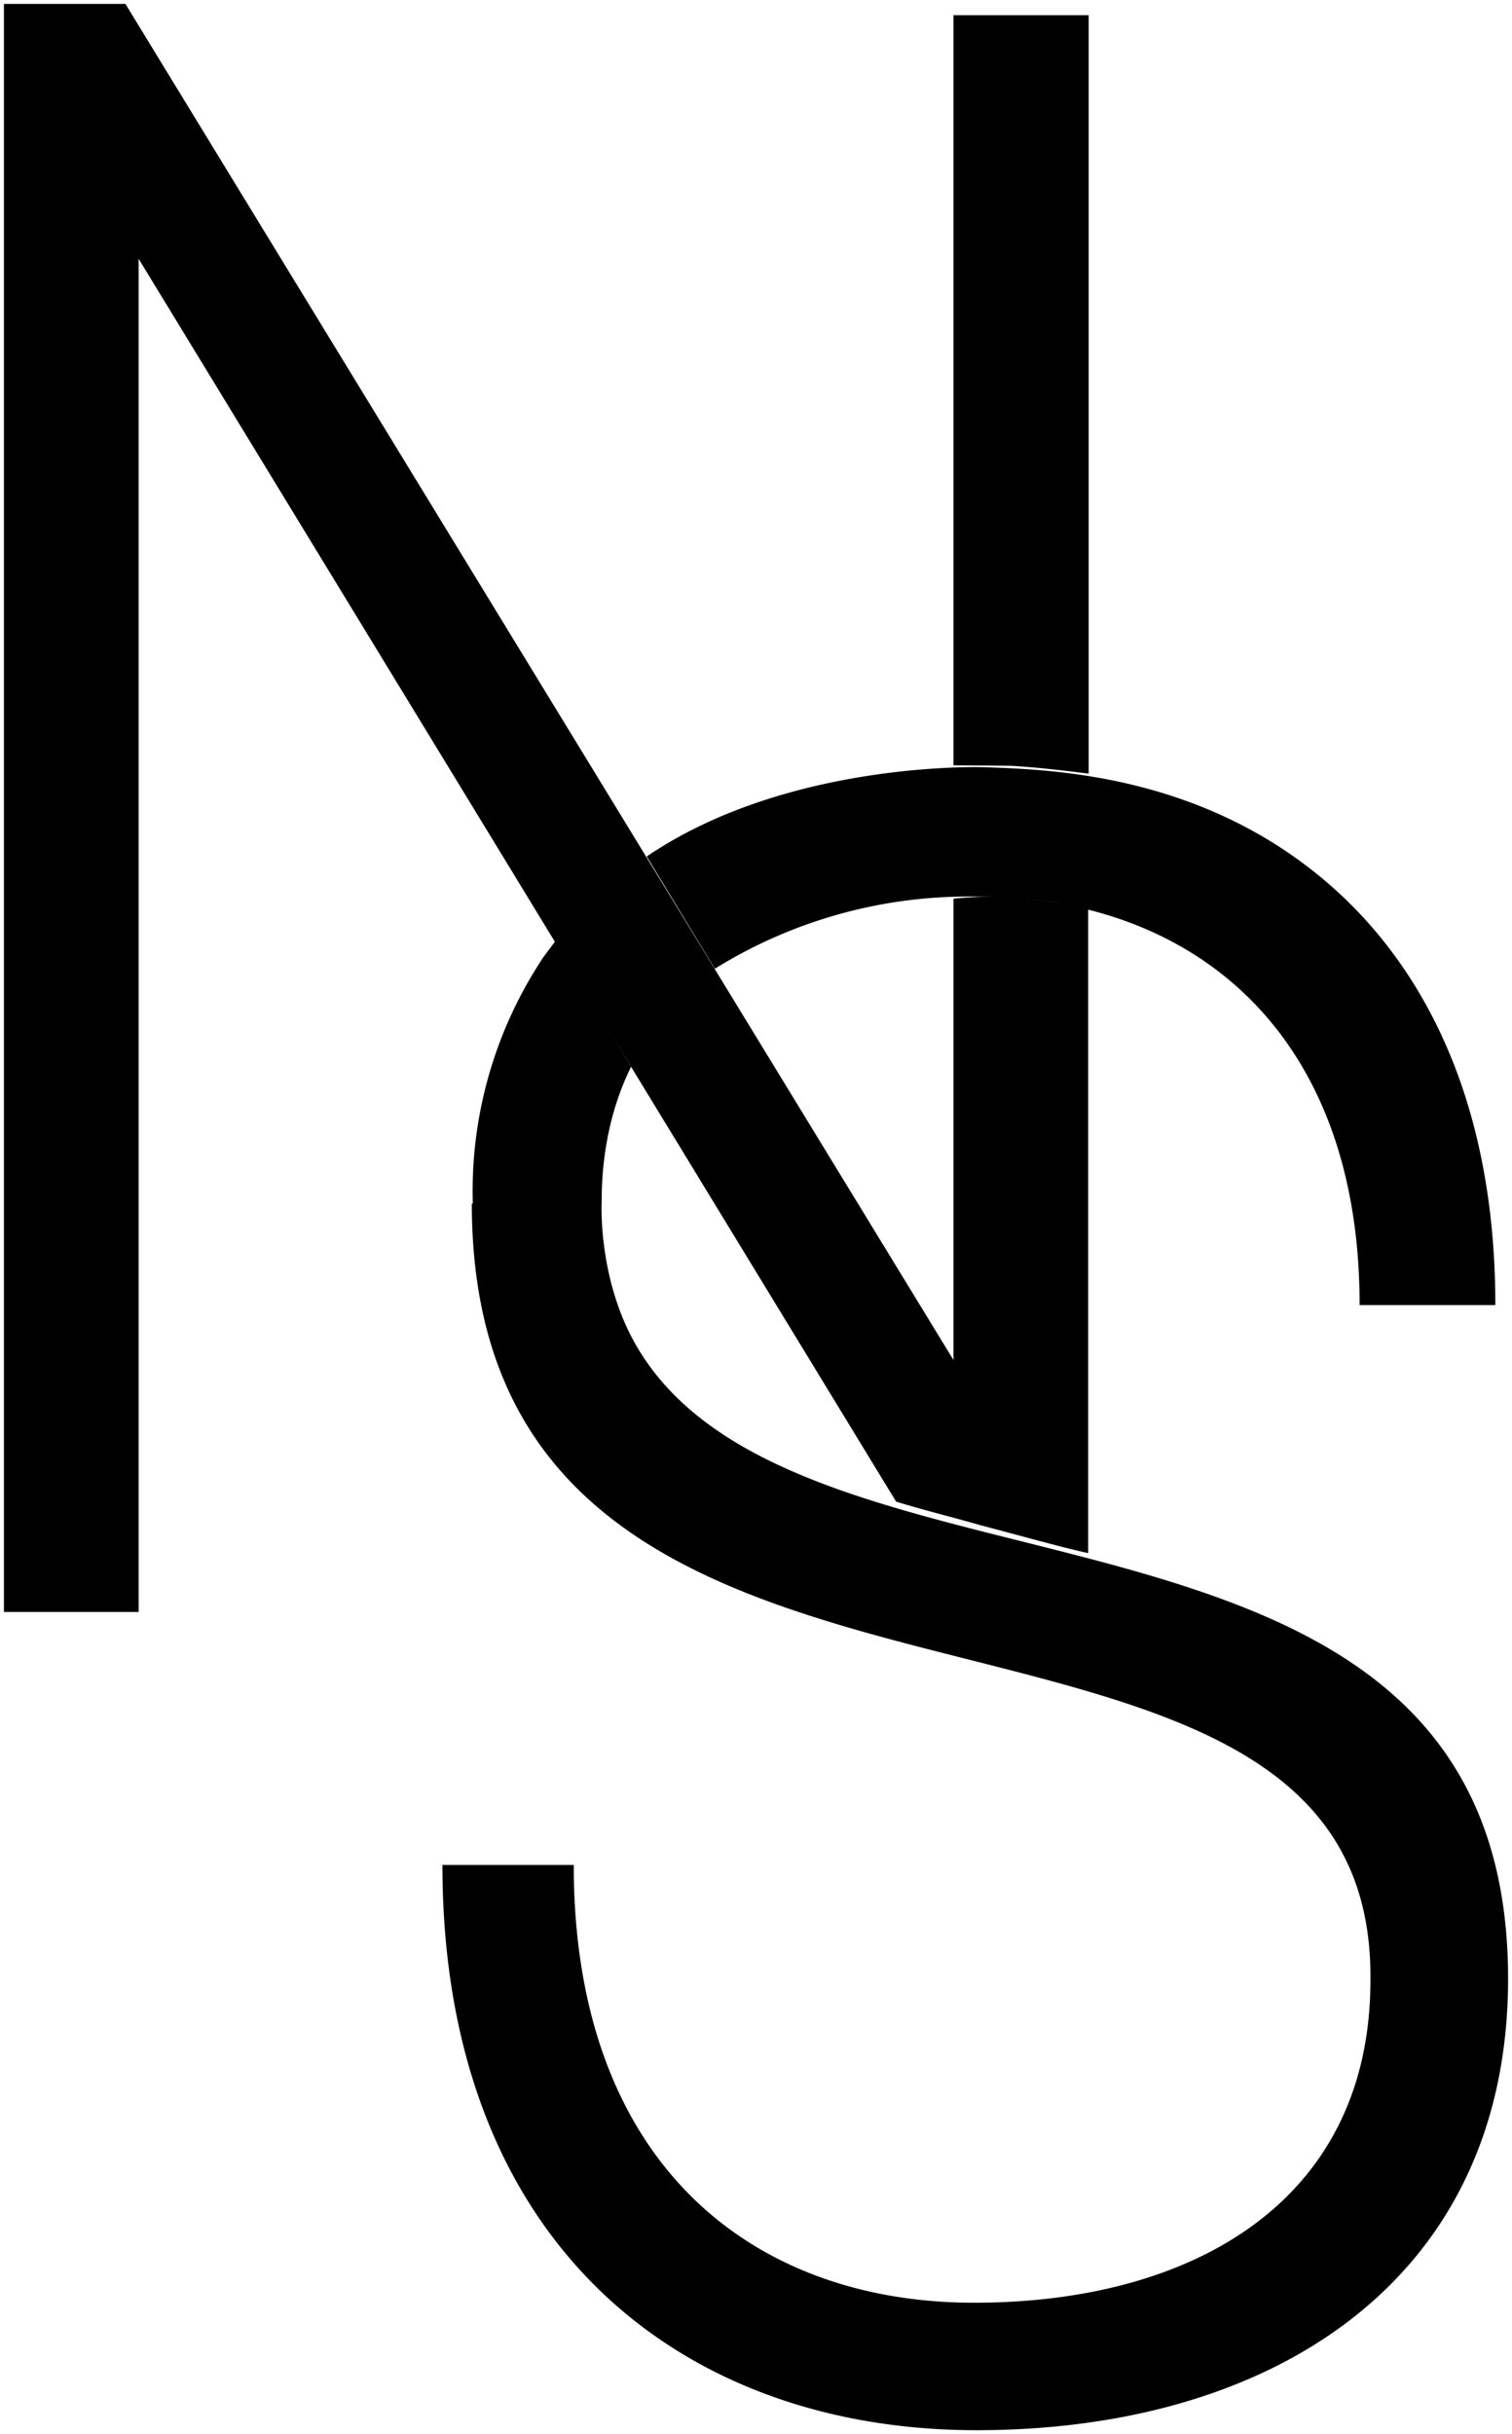 <svg xmlns="http://www.w3.org/2000/svg" id="Layer_1" data-name="Layer 1" viewBox="0 0 308.6 496.5"><style>path{fill:#000}@media (prefers-color-scheme:dark){path{fill:#fff}}</style><defs/><path d="M227.7 176.5c29-19.7 69-18.2 69-18.2 14.3.5 47.2 1.5 73.7 27 18.8 18.2 30.5 45.6 30.5 82.7h-27.7c0-56.5-34.9-83.3-77.7-83.3a98 98 0 00-53.9 14.7m-17.1 20c-6 12.1-6 24.3-6 27.8 0 0-.8 15.7 7.2 29.3 34.1 58.1 177.8 21 177.8 128.9 0 60.9-47.3 92.1-108.5 92.1-60.5 0-109-38.4-109-115.3h26.8c0 60.9 36.4 89.3 81.7 89.3s80.9-21.2 80.9-65.7c1.2-95.7-183.4-32.4-183.4-158.5h.2a86 86 0 0114.5-50.4l2.4-3.2" class="cls-1" transform="translate(-95.7 -1.8)"/><path d="M301.9 184.7a104.7 104.7 0 00-11.6.4v94.1L121.3 2.6H96.5v328H124V54.6l154.6 253.5c5.2 1.6 11.6 3.2 17.2 4.8 8 2.1 16.5 4.5 22 5.7V187.2a115.5 115.5 0 00-16-2.4zm0-26.7c5.6.3 12 1.1 16 1.6V4.9h-27.6v153z" class="cls-1" transform="translate(-95.7 -1.8)"/></svg>